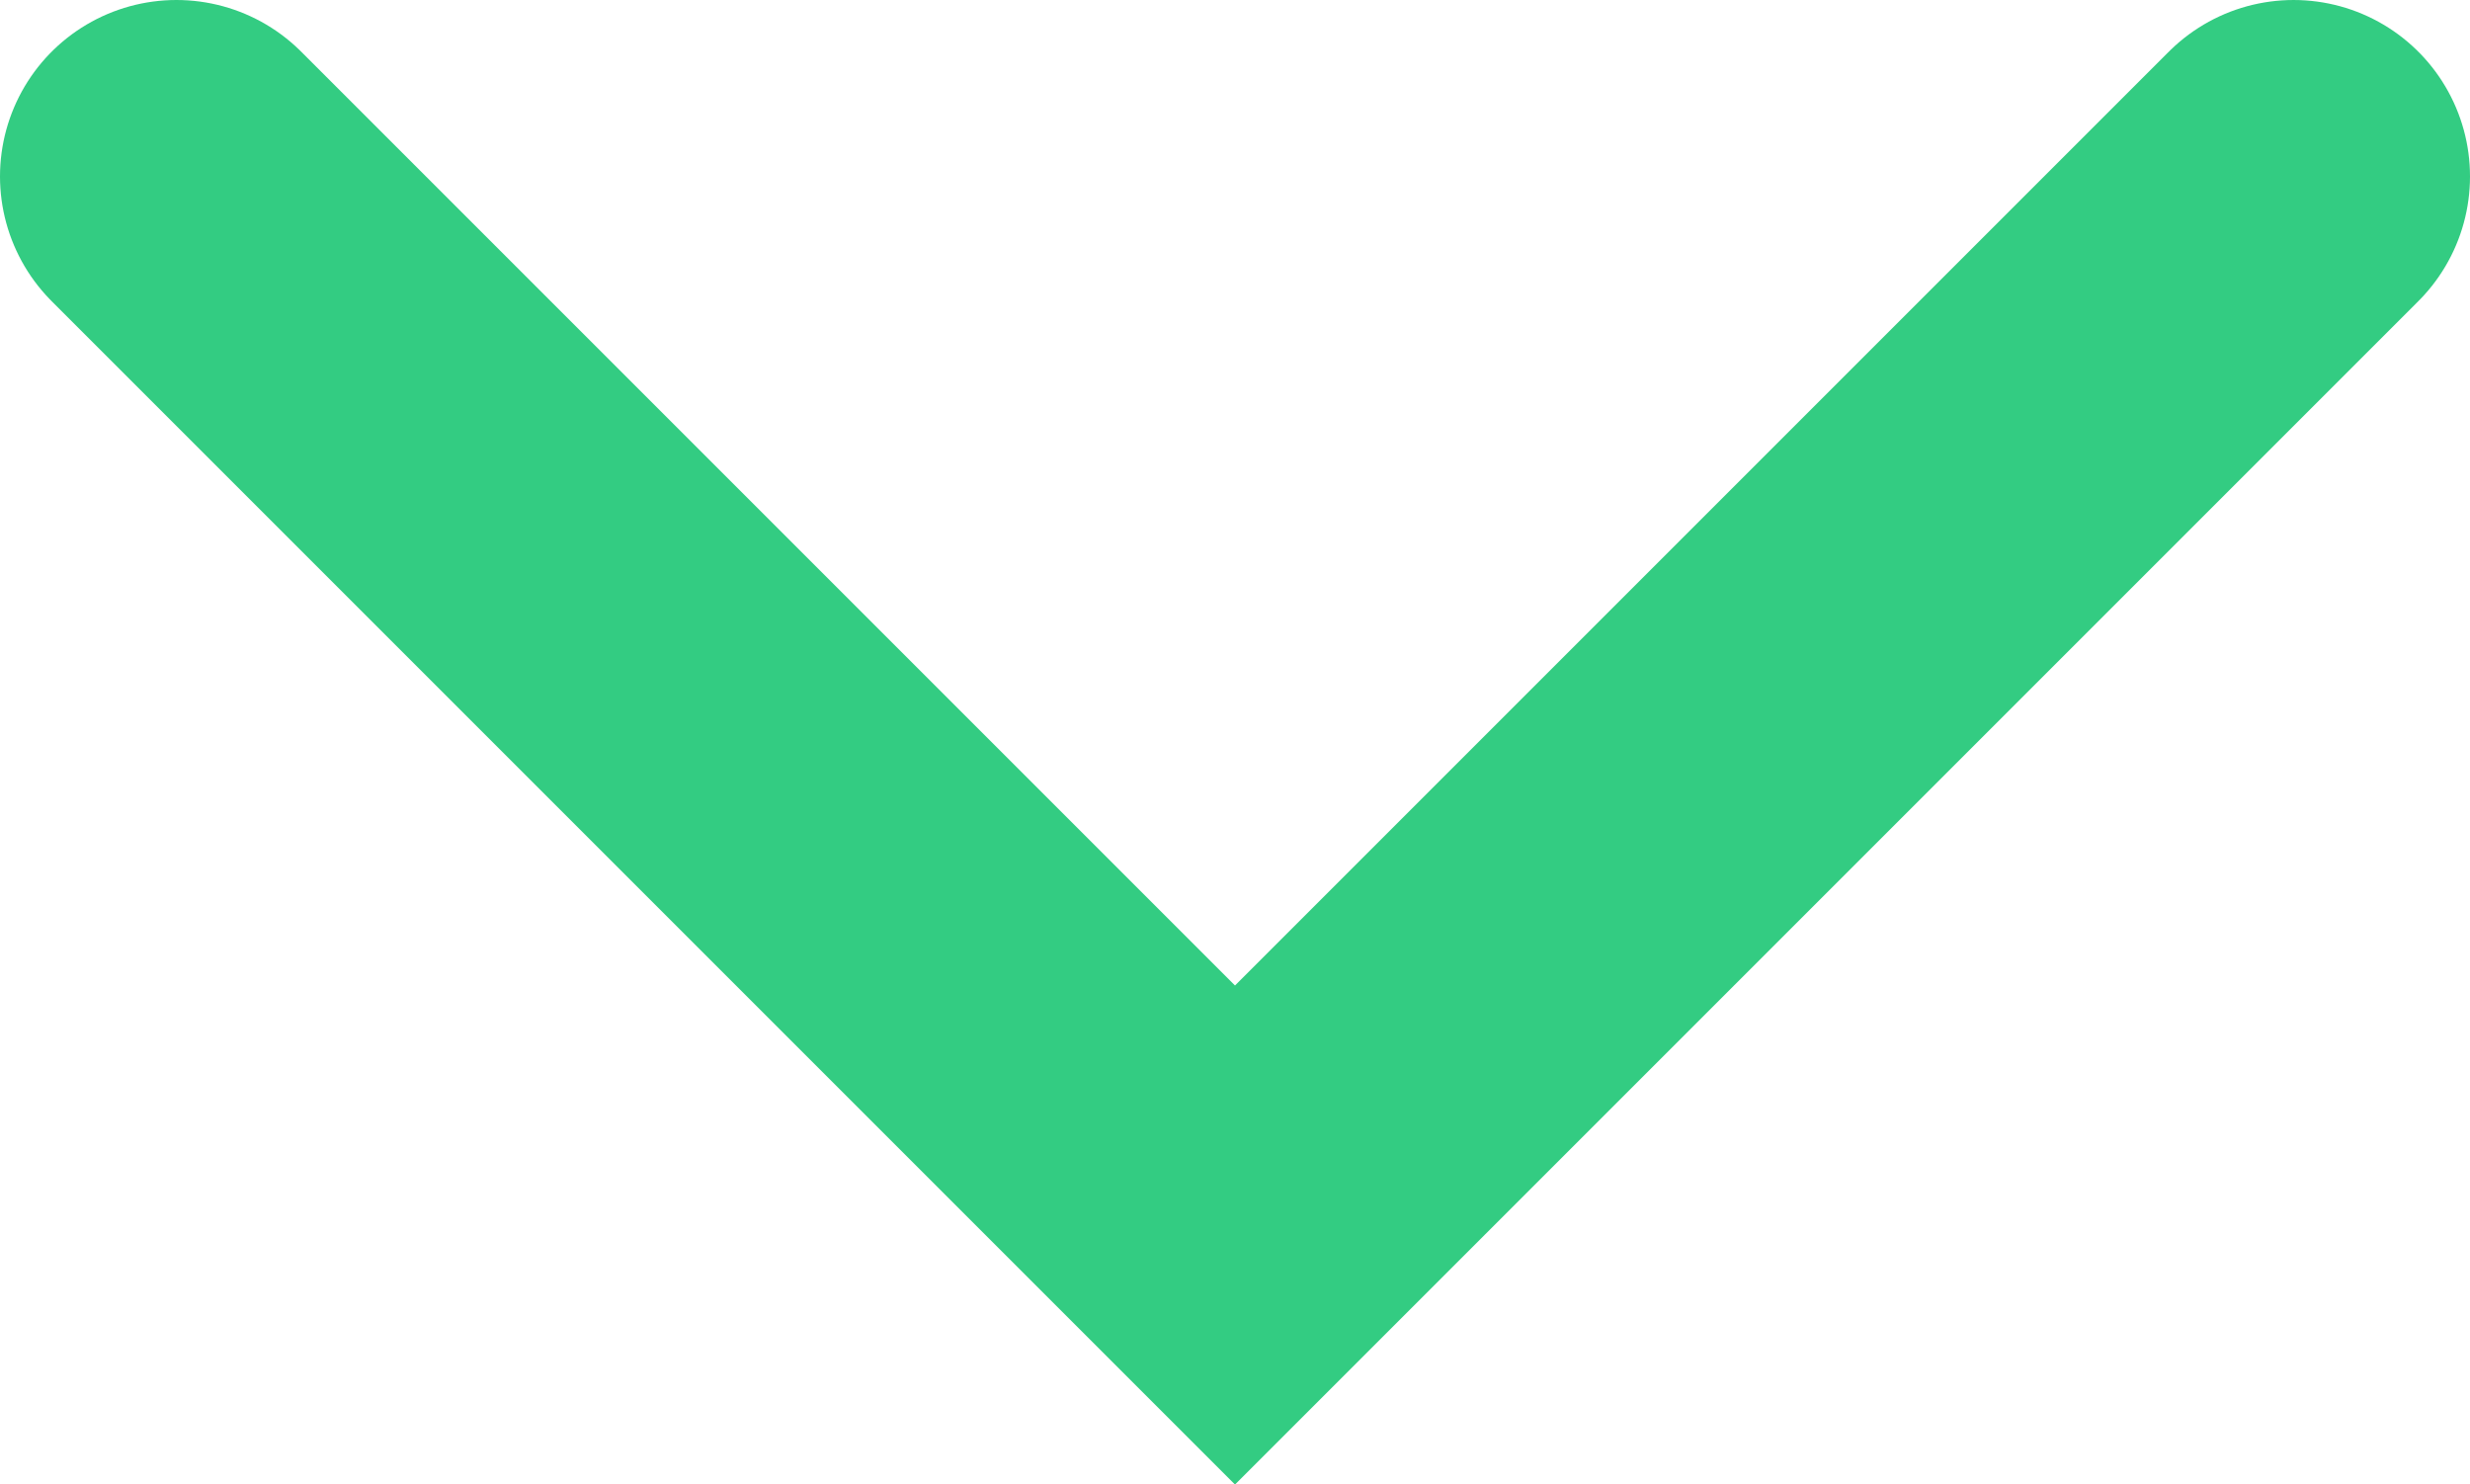 <svg xmlns="http://www.w3.org/2000/svg" width="7" height="4.207" viewBox="0 0 7 4.207"><defs><style>.a{fill:none;stroke:#33cc82;stroke-linecap:round;}</style></defs><path class="a" d="M2181.948,142.883l3,3,2.25-2.25.75-.75" transform="translate(-2181.448 -142.383)"/></svg>